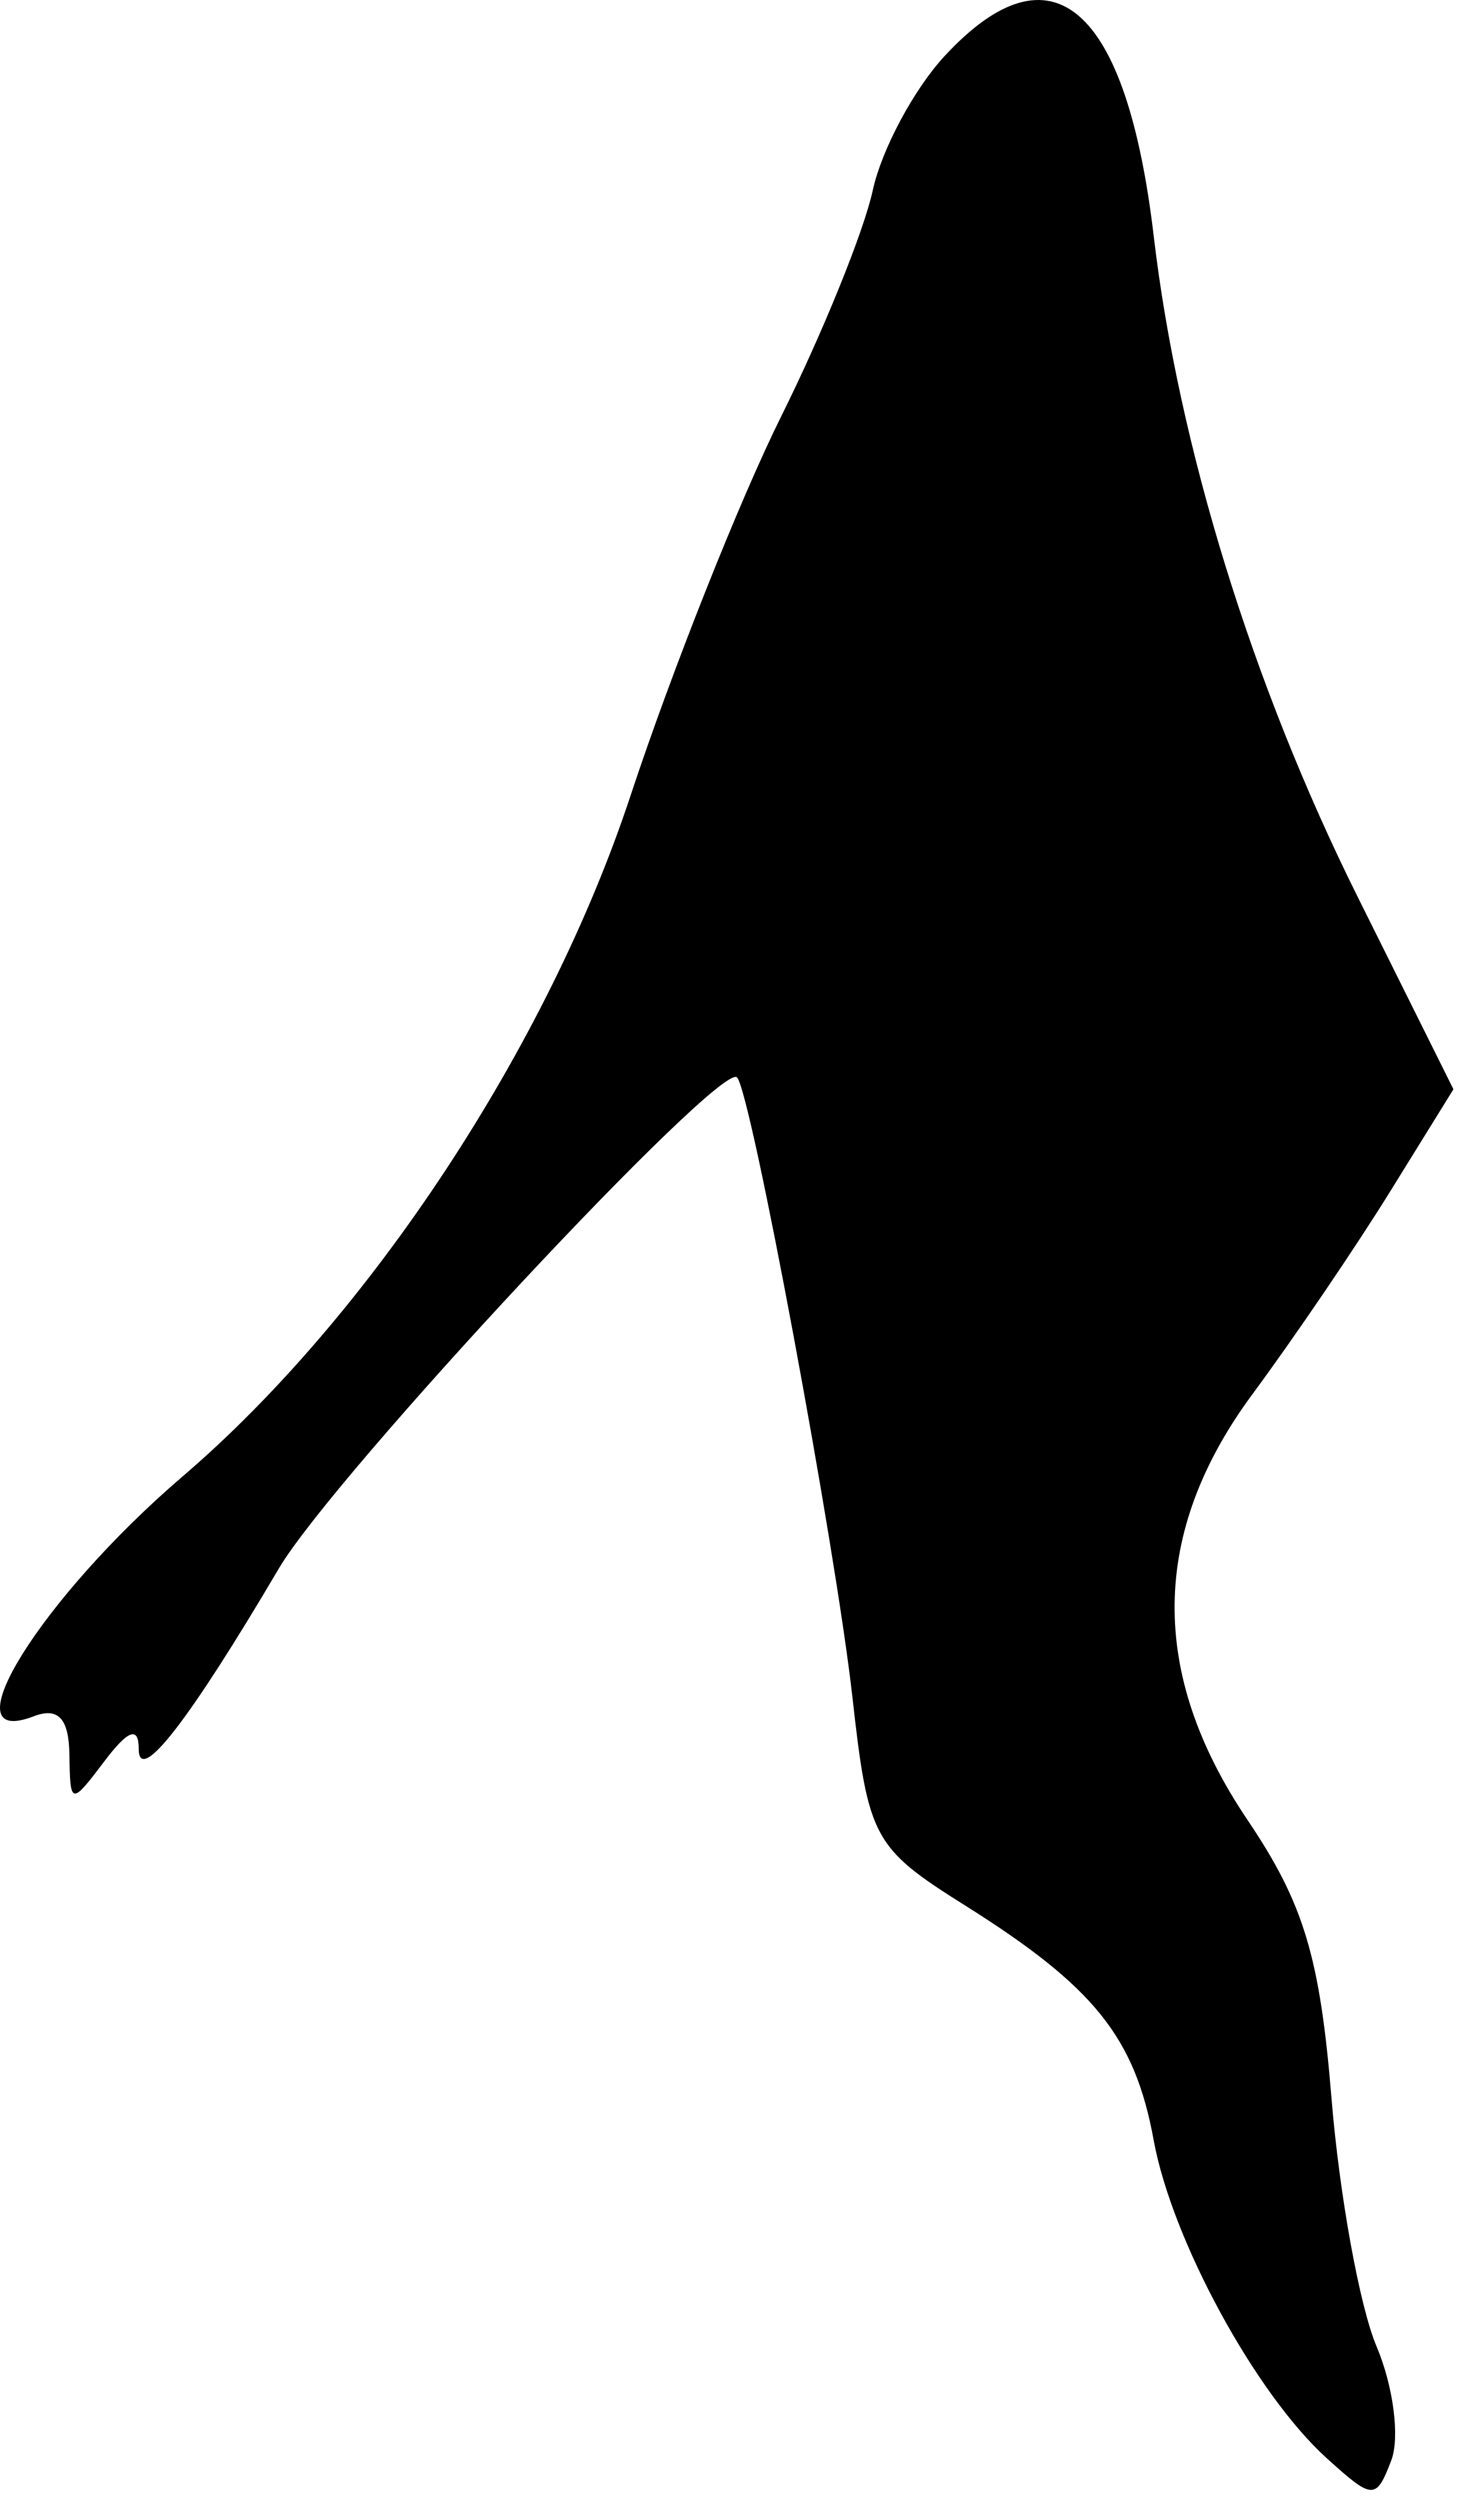 <svg width="63" height="107" viewBox="0 0 63 107" fill="none" xmlns="http://www.w3.org/2000/svg">
<path d="M37.378 8.149C37.756 6.405 39.141 3.817 40.455 2.399C45.039 -2.547 48.245 0.217 49.414 10.124C50.471 19.09 53.631 29.319 58.14 38.373L62.248 46.621L59.553 50.97C58.072 53.363 55.415 57.271 53.65 59.656C49.266 65.58 49.192 71.615 53.428 77.893C55.84 81.468 56.532 83.763 57.027 89.82C57.364 93.945 58.231 98.716 58.954 100.423C59.677 102.129 59.96 104.328 59.584 105.309C58.933 107.005 58.798 107 56.817 105.207C53.774 102.454 50.191 95.872 49.41 91.602C48.604 87.191 46.865 85.029 41.329 81.551C37.402 79.085 37.184 78.683 36.508 72.644C35.781 66.162 32.157 46.703 31.566 46.112C30.856 45.401 14.295 63.14 11.941 67.133C8.09 73.664 5.941 76.429 5.941 74.851C5.941 73.873 5.489 74.035 4.473 75.379C3.039 77.274 3.004 77.267 2.973 75.101C2.951 73.547 2.492 73.055 1.441 73.458C-2.3 74.894 1.743 68.393 7.832 63.181C15.861 56.309 23.468 44.753 27.004 34.056C28.775 28.701 31.679 21.395 33.457 17.82C35.236 14.245 37.001 9.893 37.378 8.149Z" fill="black"/>
</svg>
